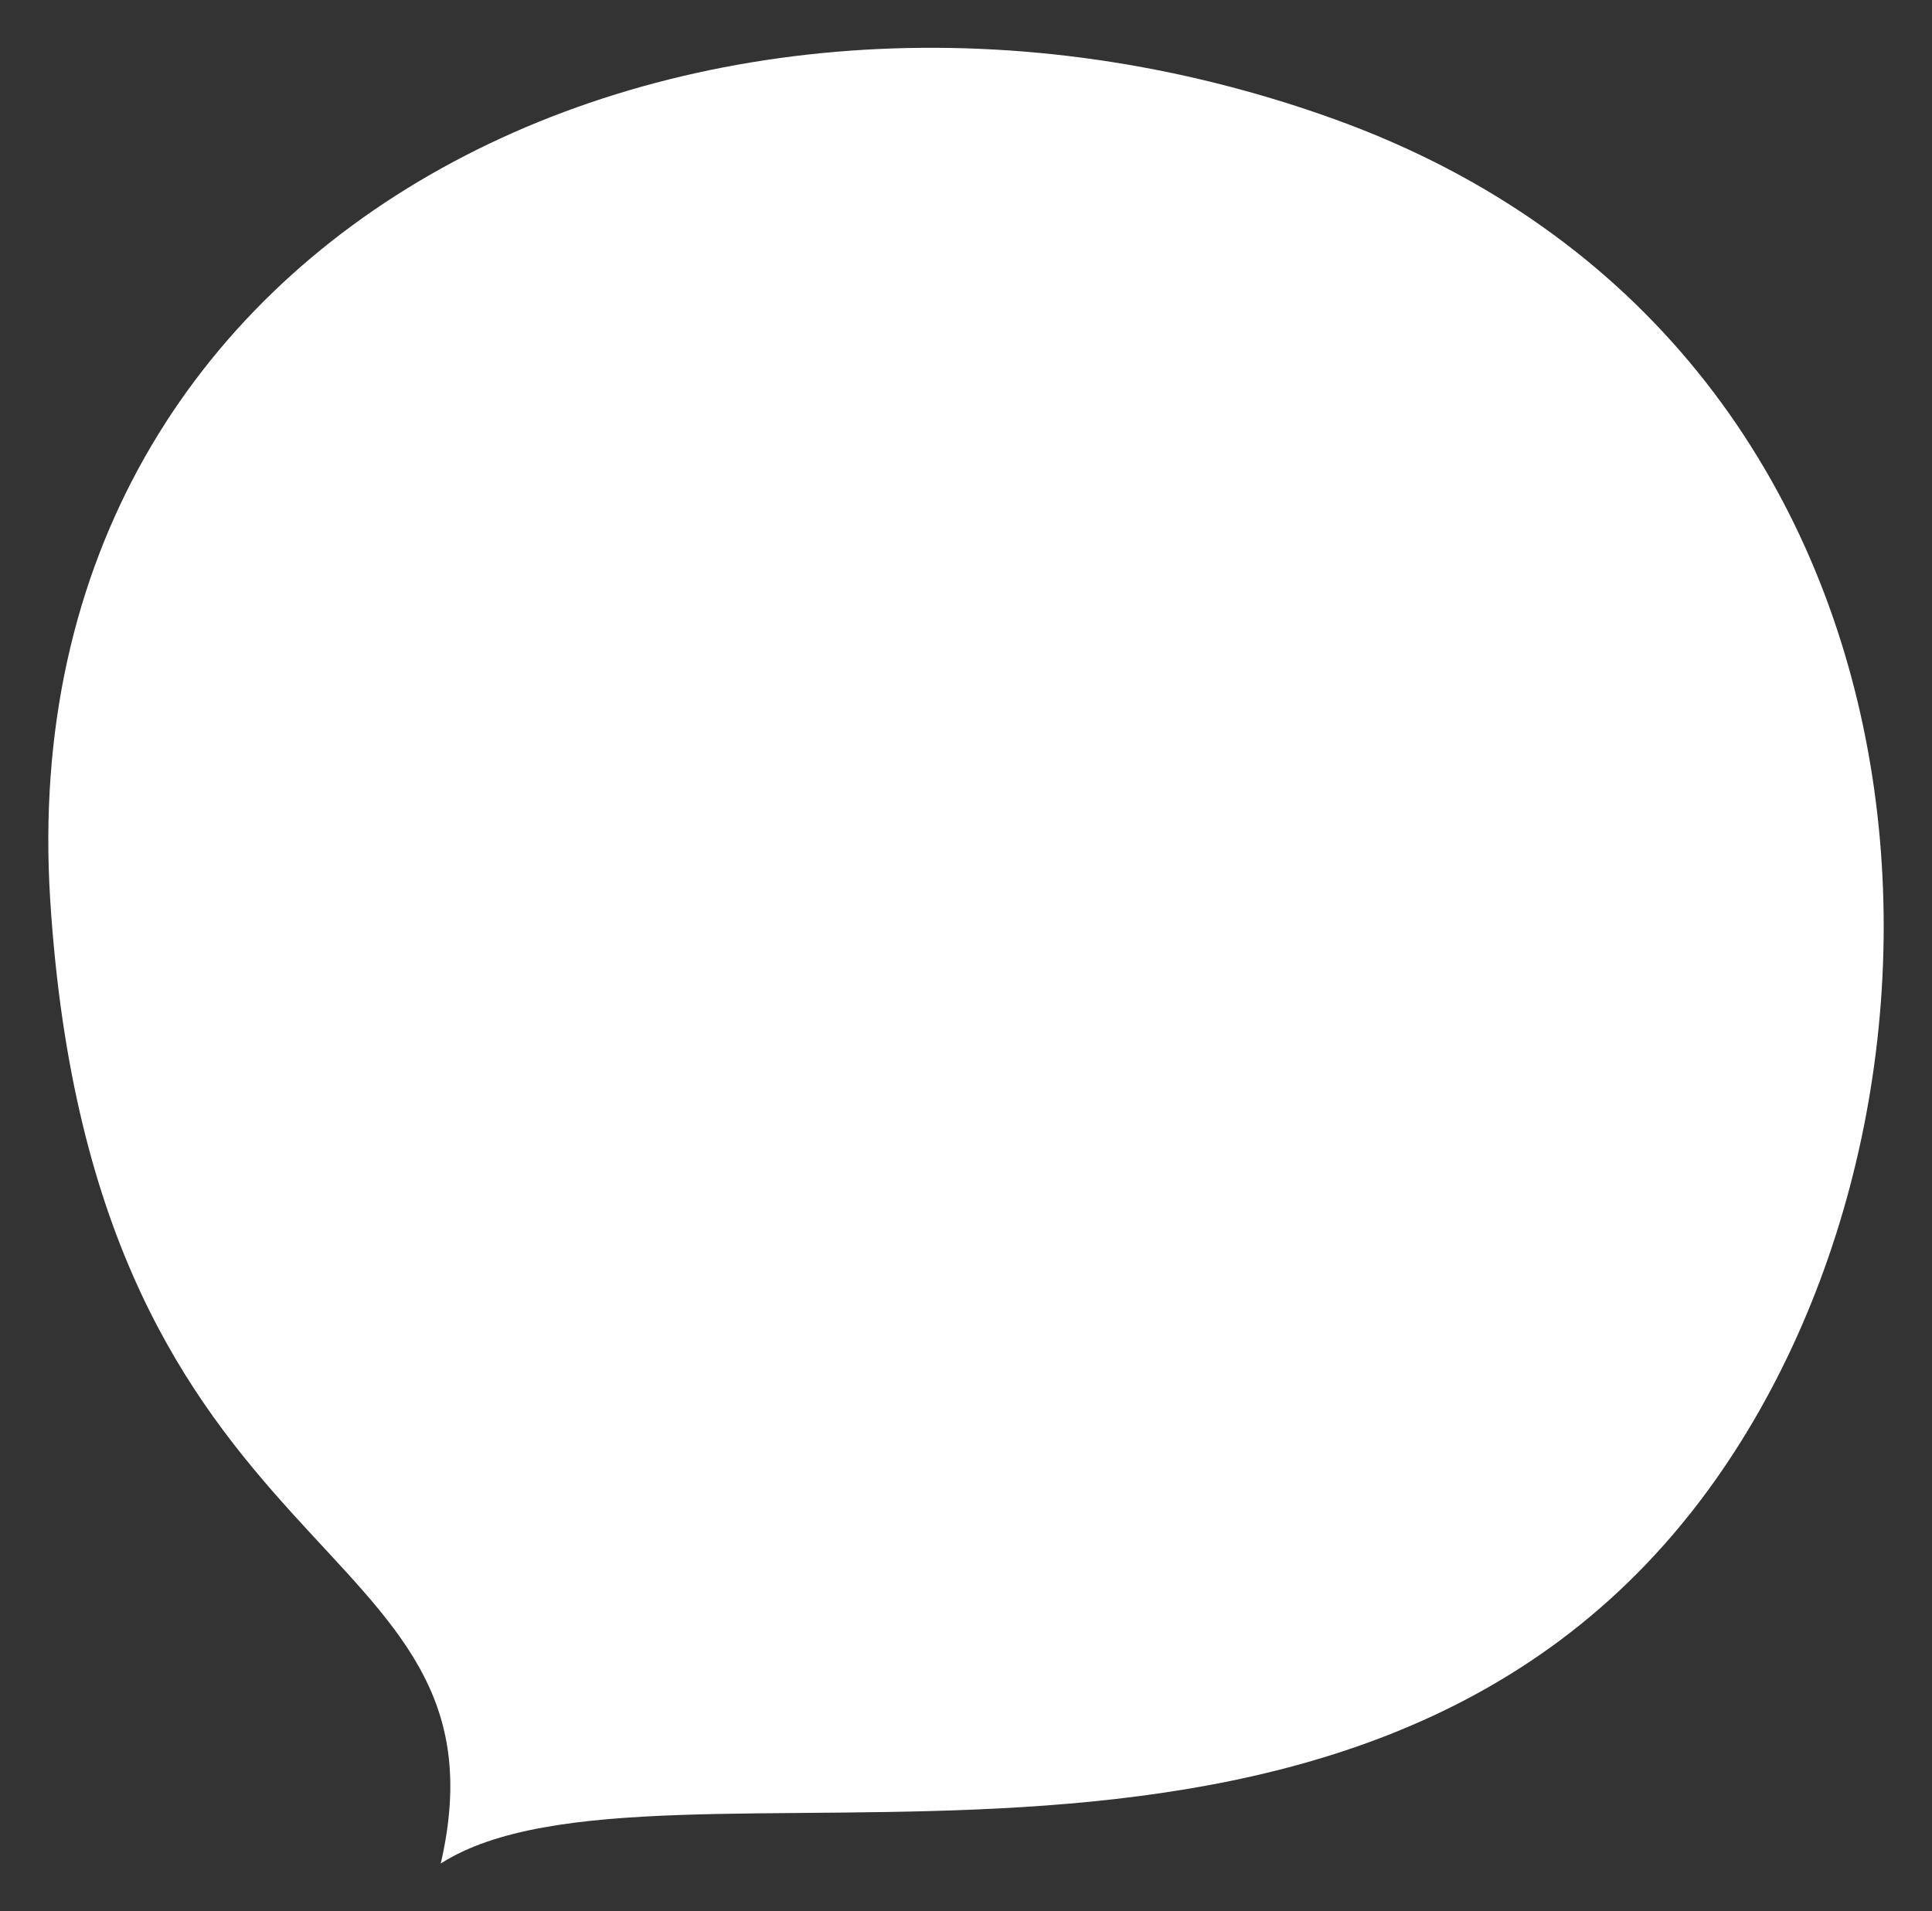 <!--?xml version="1.0" encoding="utf-8"?-->
<!-- Generator: Adobe Illustrator 22.1.0, SVG Export Plug-In . SVG Version: 6.00 Build 0)  -->
<svg version="1.1" id="_x34_" xmlns="http://www.w3.org/2000/svg" xmlns:xlink="http://www.w3.org/1999/xlink" x="0px" y="0px" viewBox="0 0 800 791.5" style="enable-background:new 0 0 800 791.5;" xml:space="preserve">
<rect x="0" y="0" width="800" height="791.5" fill="#333333" stroke="none"/>
<style type="text/css">
	.st0{fill:#FFFFFF;}
</style>
<g>
	<path class="st0" d="M182.5,771.7c89.8-57.5,377.3,46.7,524.7-154.5C828.8,451.1,811.4,142.8,552.7,49.4
		C293.9-44,2.8,88.9,20.8,372.8C38.8,656.7,214.9,631.6,182.5,771.7z"></path>
</g>
</svg>
